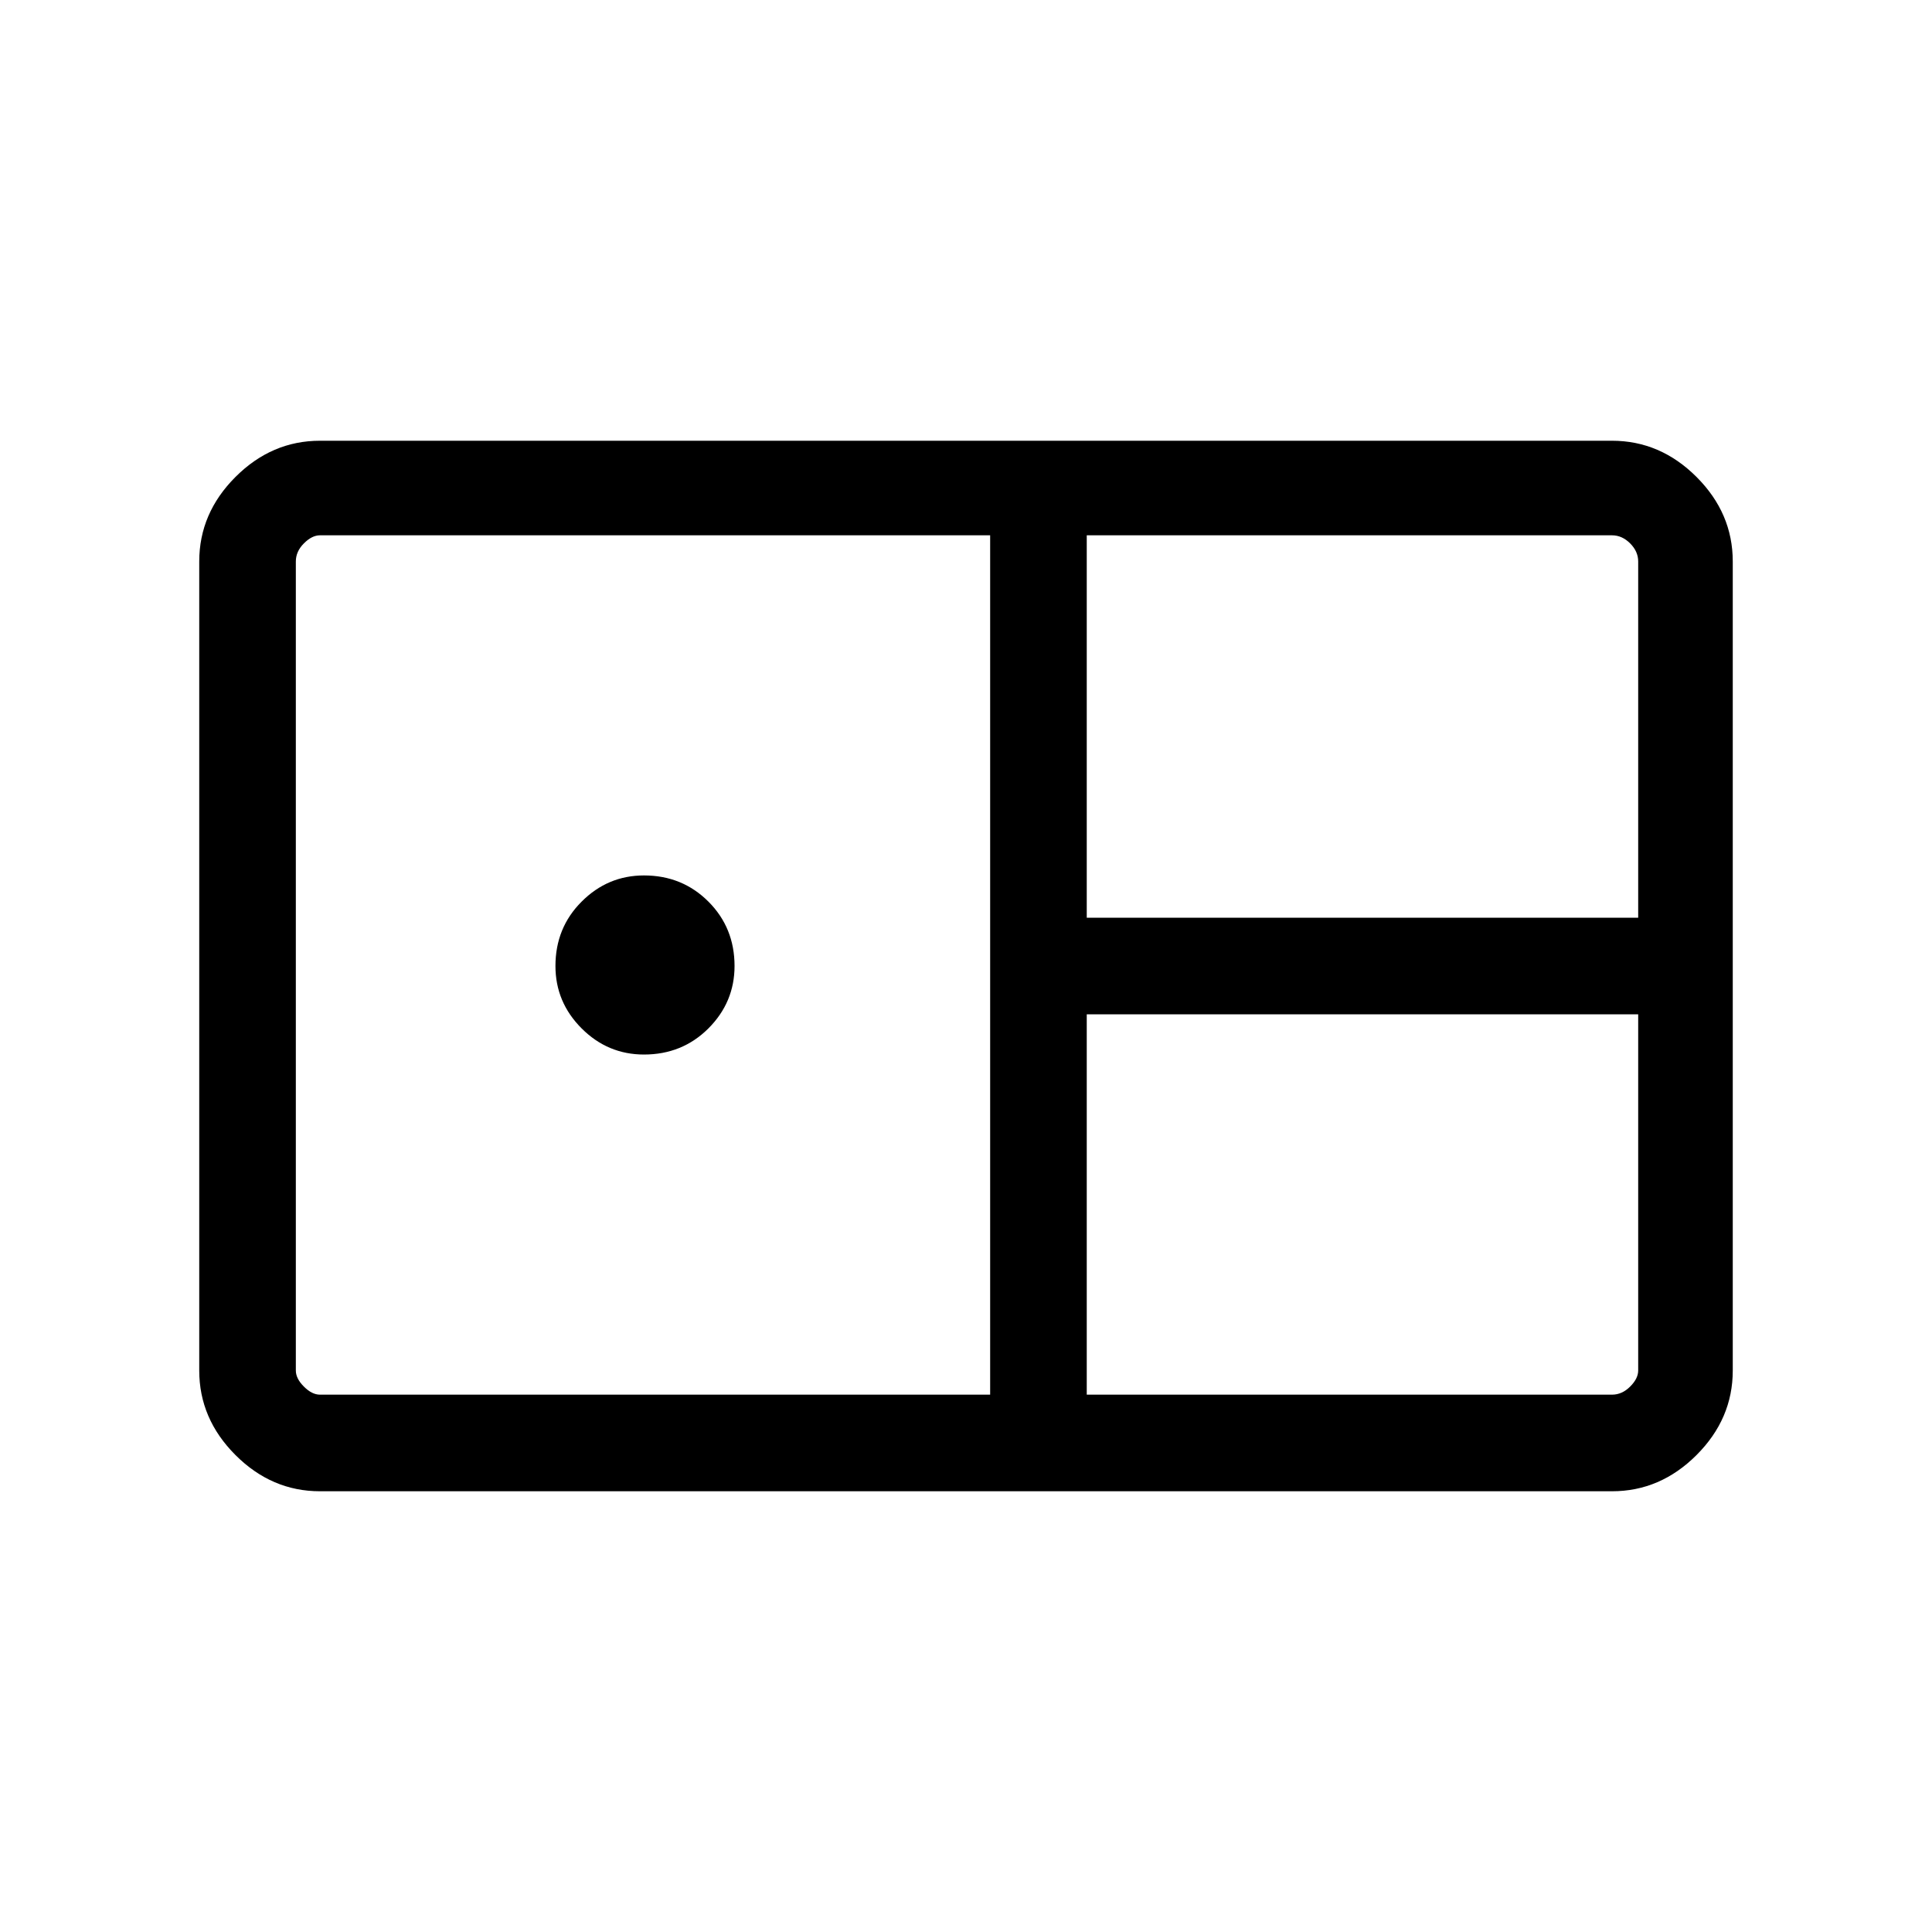 <svg xmlns="http://www.w3.org/2000/svg" height="40" width="40"><path d="M6.625 30.875q-1 0-1.75-.75t-.75-1.75v-16.75q0-1 .75-1.75t1.75-.75h26.75q1 0 1.75.75t.75 1.75v16.75q0 1-.75 1.75t-1.75.75ZM22.5 19h11.417v-7.375q0-.208-.167-.375t-.375-.167H22.5ZM6.625 28.875H20.5V11.083H6.625q-.167 0-.333.167-.167.167-.167.375v16.75q0 .167.167.333.166.167.333.167Zm6.708-7.042q-.75 0-1.291-.541Q11.5 20.75 11.5 20q0-.792.542-1.333.541-.542 1.291-.542.792 0 1.334.542.541.541.541 1.333 0 .75-.541 1.292-.542.541-1.334.541Zm9.167 7.042h10.875q.208 0 .375-.167.167-.166.167-.333V21H22.5Z"/></svg>